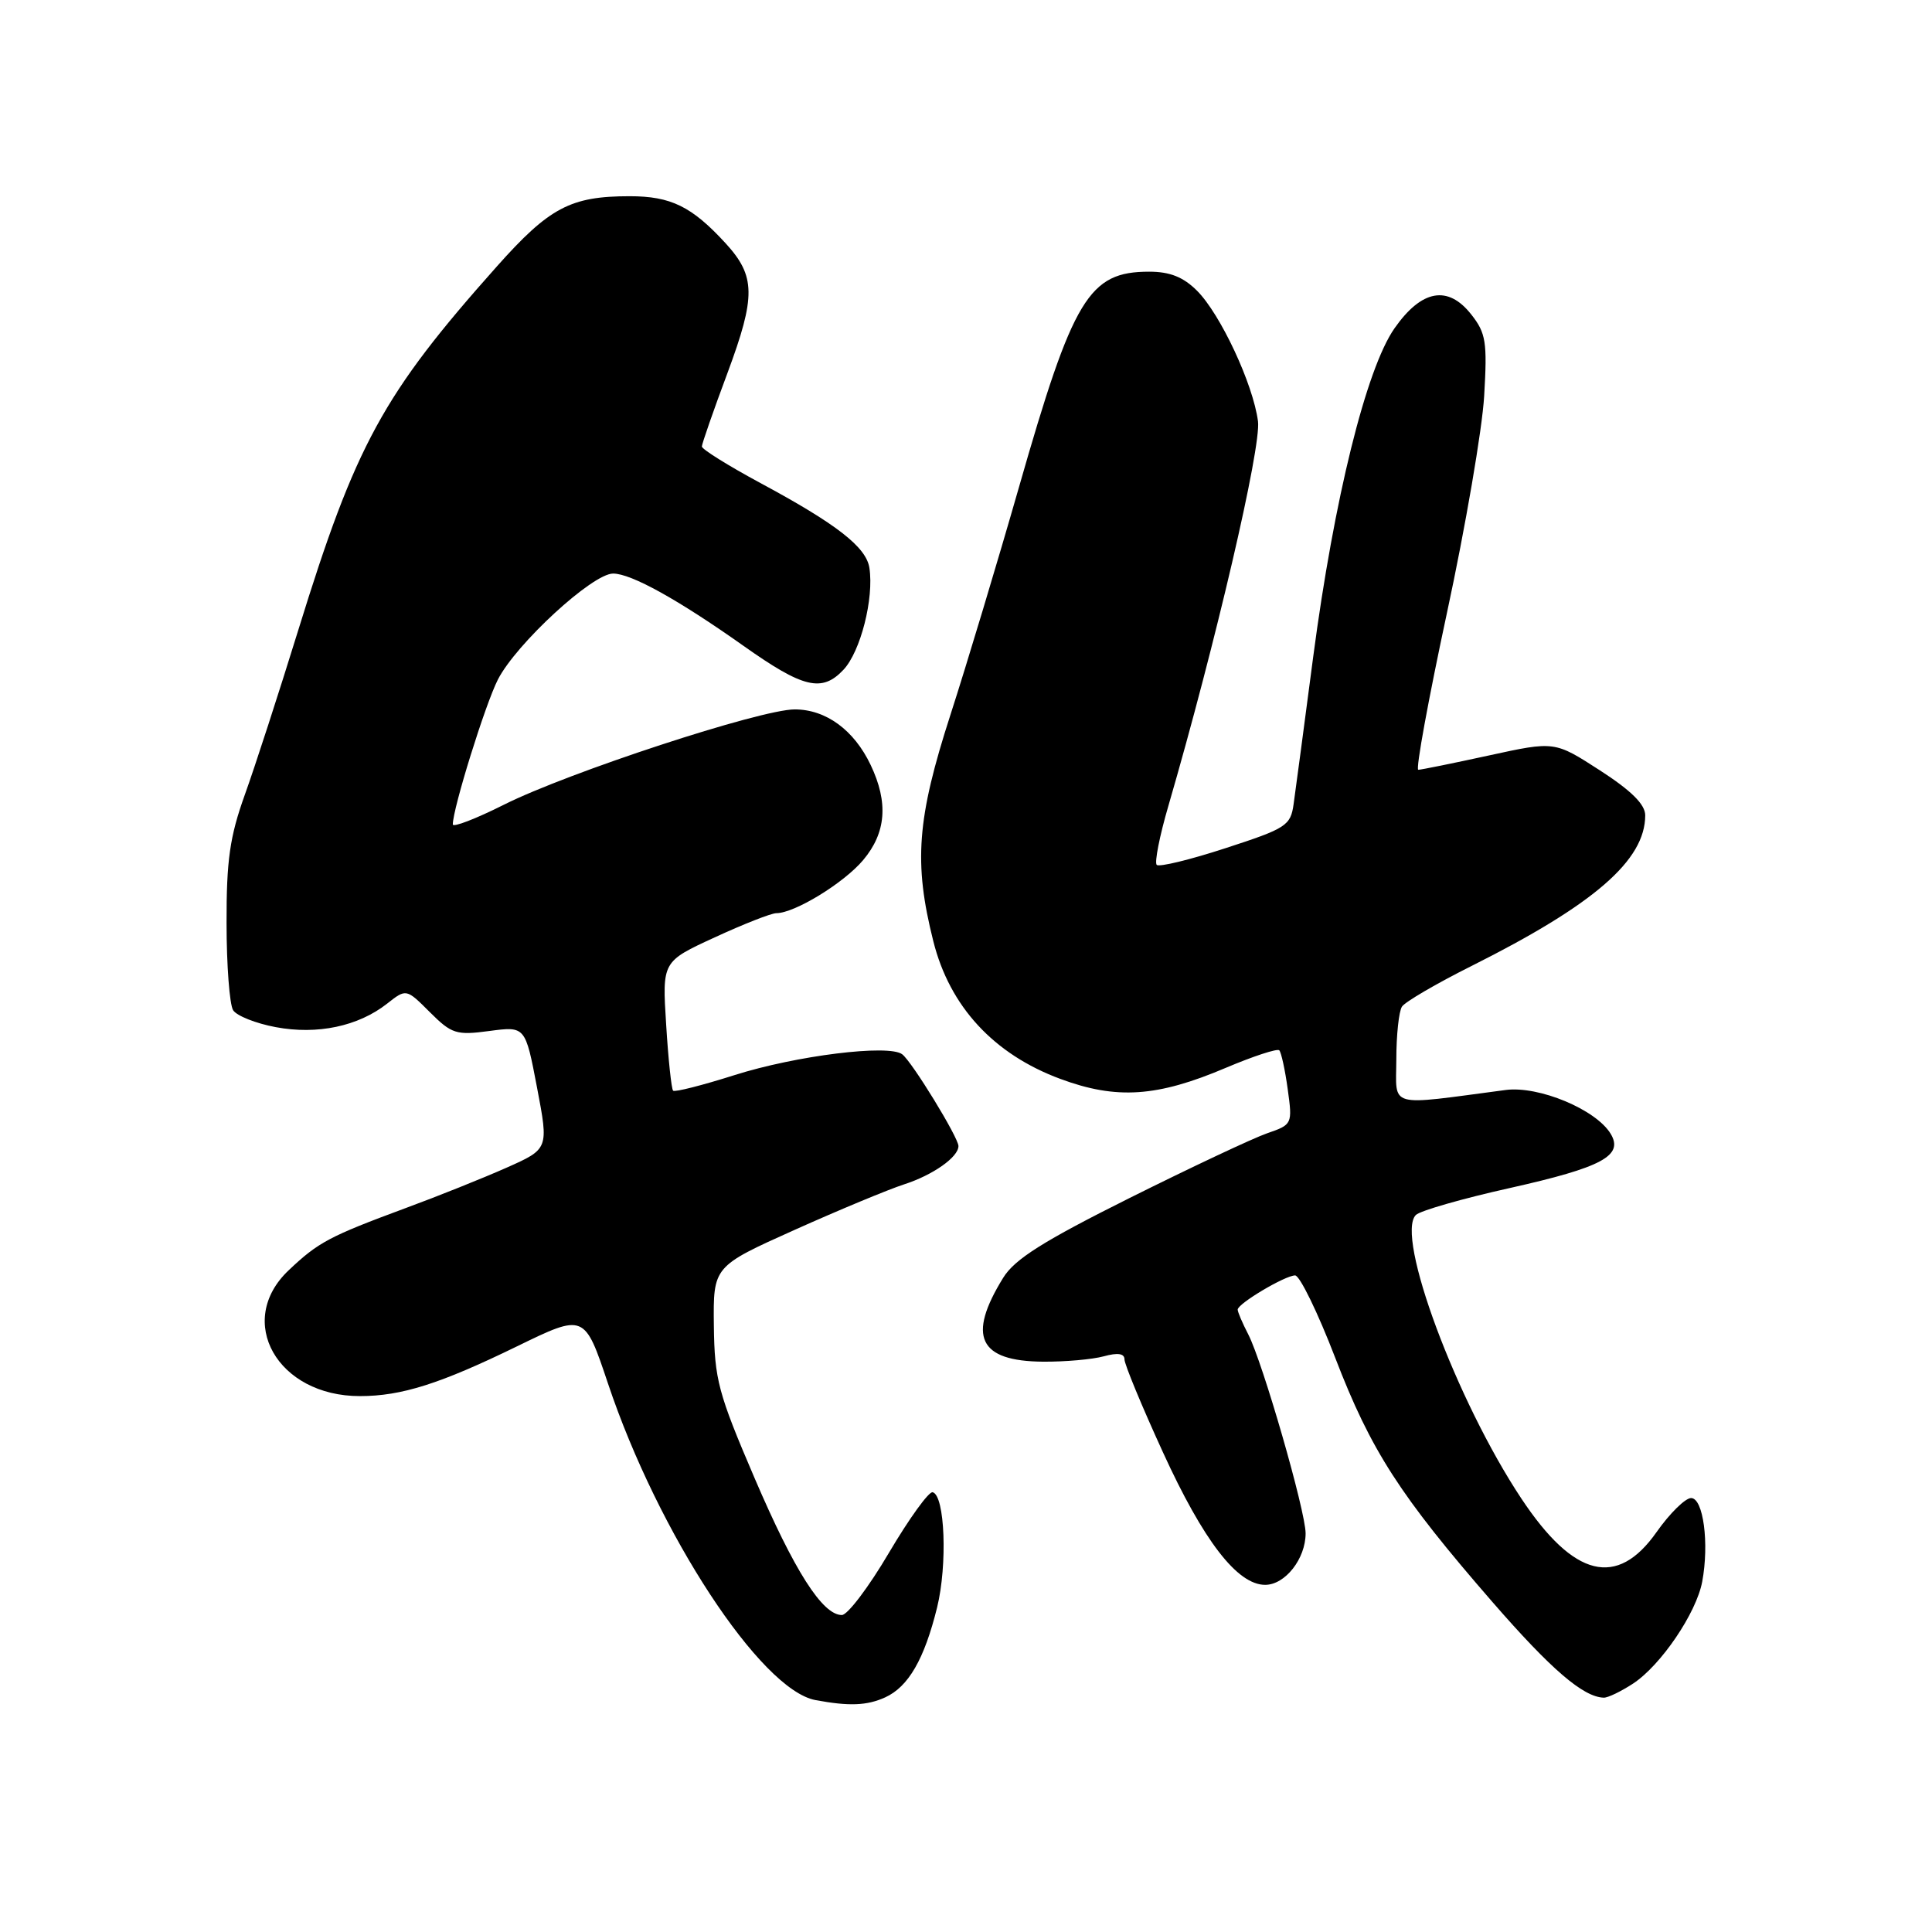 <?xml version="1.0" encoding="UTF-8" standalone="no"?>
<!DOCTYPE svg PUBLIC "-//W3C//DTD SVG 1.1//EN" "http://www.w3.org/Graphics/SVG/1.1/DTD/svg11.dtd" >
<svg xmlns="http://www.w3.org/2000/svg" xmlns:xlink="http://www.w3.org/1999/xlink" version="1.1" viewBox="0 0 256 256">
 <g >
 <path fill="currentColor"
d=" M 117.29 224.91 C 120.37 223.51 122.48 219.85 124.17 213.00 C 125.56 207.33 125.21 198.12 123.58 197.73 C 123.08 197.60 120.47 201.21 117.79 205.75 C 115.12 210.29 112.31 214.00 111.55 214.00 C 108.98 214.00 105.26 208.16 99.97 195.82 C 95.16 184.60 94.68 182.80 94.59 175.66 C 94.50 167.81 94.50 167.81 105.28 162.97 C 111.21 160.31 117.74 157.60 119.78 156.94 C 123.61 155.71 127.00 153.32 127.00 151.86 C 127.00 150.73 120.86 140.70 119.55 139.70 C 117.78 138.34 105.48 139.87 97.32 142.46 C 93.06 143.81 89.41 144.74 89.19 144.52 C 88.97 144.30 88.55 140.36 88.27 135.77 C 87.74 127.41 87.74 127.41 94.70 124.21 C 98.53 122.44 102.20 121.00 102.87 121.00 C 105.29 121.00 111.81 117.01 114.37 113.97 C 117.42 110.35 117.74 106.35 115.37 101.37 C 113.17 96.73 109.44 94.00 105.30 94.00 C 100.77 94.00 75.29 102.35 66.75 106.64 C 63.04 108.50 60.00 109.67 60.00 109.24 C 60.00 107.14 64.29 93.35 65.97 90.05 C 68.40 85.30 78.50 76.00 81.24 76.00 C 83.64 76.00 89.87 79.46 98.52 85.58 C 106.44 91.19 108.92 91.78 111.77 88.74 C 114.03 86.33 115.82 79.30 115.20 75.25 C 114.78 72.49 110.88 69.45 100.75 64.00 C 96.49 61.70 93.00 59.53 93.00 59.16 C 93.01 58.80 94.53 54.41 96.40 49.41 C 100.17 39.26 100.13 36.59 96.15 32.24 C 91.66 27.35 88.90 26.00 83.43 26.00 C 75.61 26.00 72.79 27.49 65.83 35.31 C 50.72 52.28 47.14 58.84 39.52 83.50 C 36.97 91.75 33.79 101.56 32.44 105.31 C 30.45 110.86 30.00 114.00 30.02 122.31 C 30.02 127.91 30.42 133.11 30.89 133.86 C 31.36 134.60 33.90 135.61 36.53 136.10 C 42.05 137.14 47.47 135.99 51.29 132.99 C 53.83 130.99 53.83 130.99 56.96 134.12 C 59.85 137.00 60.46 137.20 64.85 136.61 C 69.61 135.98 69.61 135.98 71.16 144.11 C 72.71 152.24 72.71 152.24 67.11 154.73 C 64.02 156.10 57.99 158.52 53.69 160.10 C 43.65 163.82 42.17 164.60 38.25 168.32 C 31.12 175.06 36.76 185.01 47.70 184.99 C 53.20 184.99 58.32 183.36 68.48 178.41 C 77.45 174.04 77.45 174.04 80.57 183.35 C 87.22 203.20 100.80 223.91 108.05 225.27 C 112.50 226.10 114.88 226.01 117.29 224.91 Z  M 216.41 223.07 C 220.09 220.64 224.77 213.74 225.55 209.59 C 226.50 204.52 225.70 198.50 224.08 198.50 C 223.31 198.50 221.25 200.53 219.51 203.00 C 214.27 210.46 208.54 209.04 201.59 198.57 C 192.97 185.58 184.85 163.75 187.61 160.99 C 188.17 160.43 193.77 158.82 200.06 157.42 C 212.30 154.68 215.17 153.13 213.42 150.23 C 211.47 147.01 203.89 143.85 199.50 144.43 C 183.65 146.52 185.00 146.90 185.02 140.38 C 185.02 137.15 185.36 133.99 185.77 133.38 C 186.17 132.76 190.32 130.33 195.00 127.99 C 211.26 119.84 218.00 113.99 218.00 108.03 C 218.00 106.59 216.15 104.76 212.00 102.08 C 206.00 98.20 206.00 98.20 197.30 100.10 C 192.52 101.14 188.30 102.00 187.93 102.00 C 187.56 102.00 189.27 92.66 191.72 81.25 C 194.18 69.84 196.40 56.89 196.66 52.47 C 197.08 45.32 196.90 44.14 194.95 41.67 C 191.86 37.74 188.37 38.37 184.78 43.50 C 181.03 48.86 176.77 66.10 174.01 87.00 C 172.82 96.08 171.65 104.87 171.41 106.55 C 171.01 109.40 170.44 109.77 162.41 112.38 C 157.70 113.92 153.58 114.92 153.27 114.60 C 152.96 114.29 153.65 110.76 154.82 106.77 C 161.05 85.35 167.14 59.24 166.69 55.82 C 166.04 50.88 161.72 41.63 158.61 38.52 C 156.80 36.71 155.02 36.00 152.27 36.00 C 144.28 36.00 142.20 39.44 135.01 64.58 C 132.19 74.43 128.11 87.99 125.94 94.71 C 121.49 108.49 121.05 114.31 123.67 124.72 C 125.84 133.37 131.67 139.69 140.50 142.96 C 147.94 145.72 153.33 145.36 162.41 141.50 C 166.05 139.96 169.24 138.91 169.51 139.17 C 169.77 139.44 170.28 141.76 170.63 144.33 C 171.27 148.95 171.23 149.02 167.89 150.17 C 166.02 150.82 157.84 154.67 149.70 158.73 C 138.23 164.46 134.45 166.84 132.93 169.31 C 128.12 177.09 129.69 180.37 138.23 180.43 C 141.13 180.45 144.74 180.13 146.25 179.72 C 148.11 179.21 149.00 179.34 149.00 180.13 C 149.00 180.77 151.28 186.29 154.08 192.40 C 159.46 204.17 163.95 210.00 167.64 210.00 C 170.29 210.00 173.00 206.54 173.00 203.18 C 173.00 200.24 167.31 180.50 165.40 176.81 C 164.63 175.32 164.00 173.85 164.00 173.53 C 164.00 172.74 170.27 169.01 171.61 169.00 C 172.22 169.00 174.62 173.92 176.93 179.93 C 181.66 192.22 185.48 198.15 197.77 212.29 C 205.52 221.20 209.77 224.86 212.50 224.95 C 213.05 224.97 214.81 224.12 216.41 223.07 Z "/>
</g>
</svg>